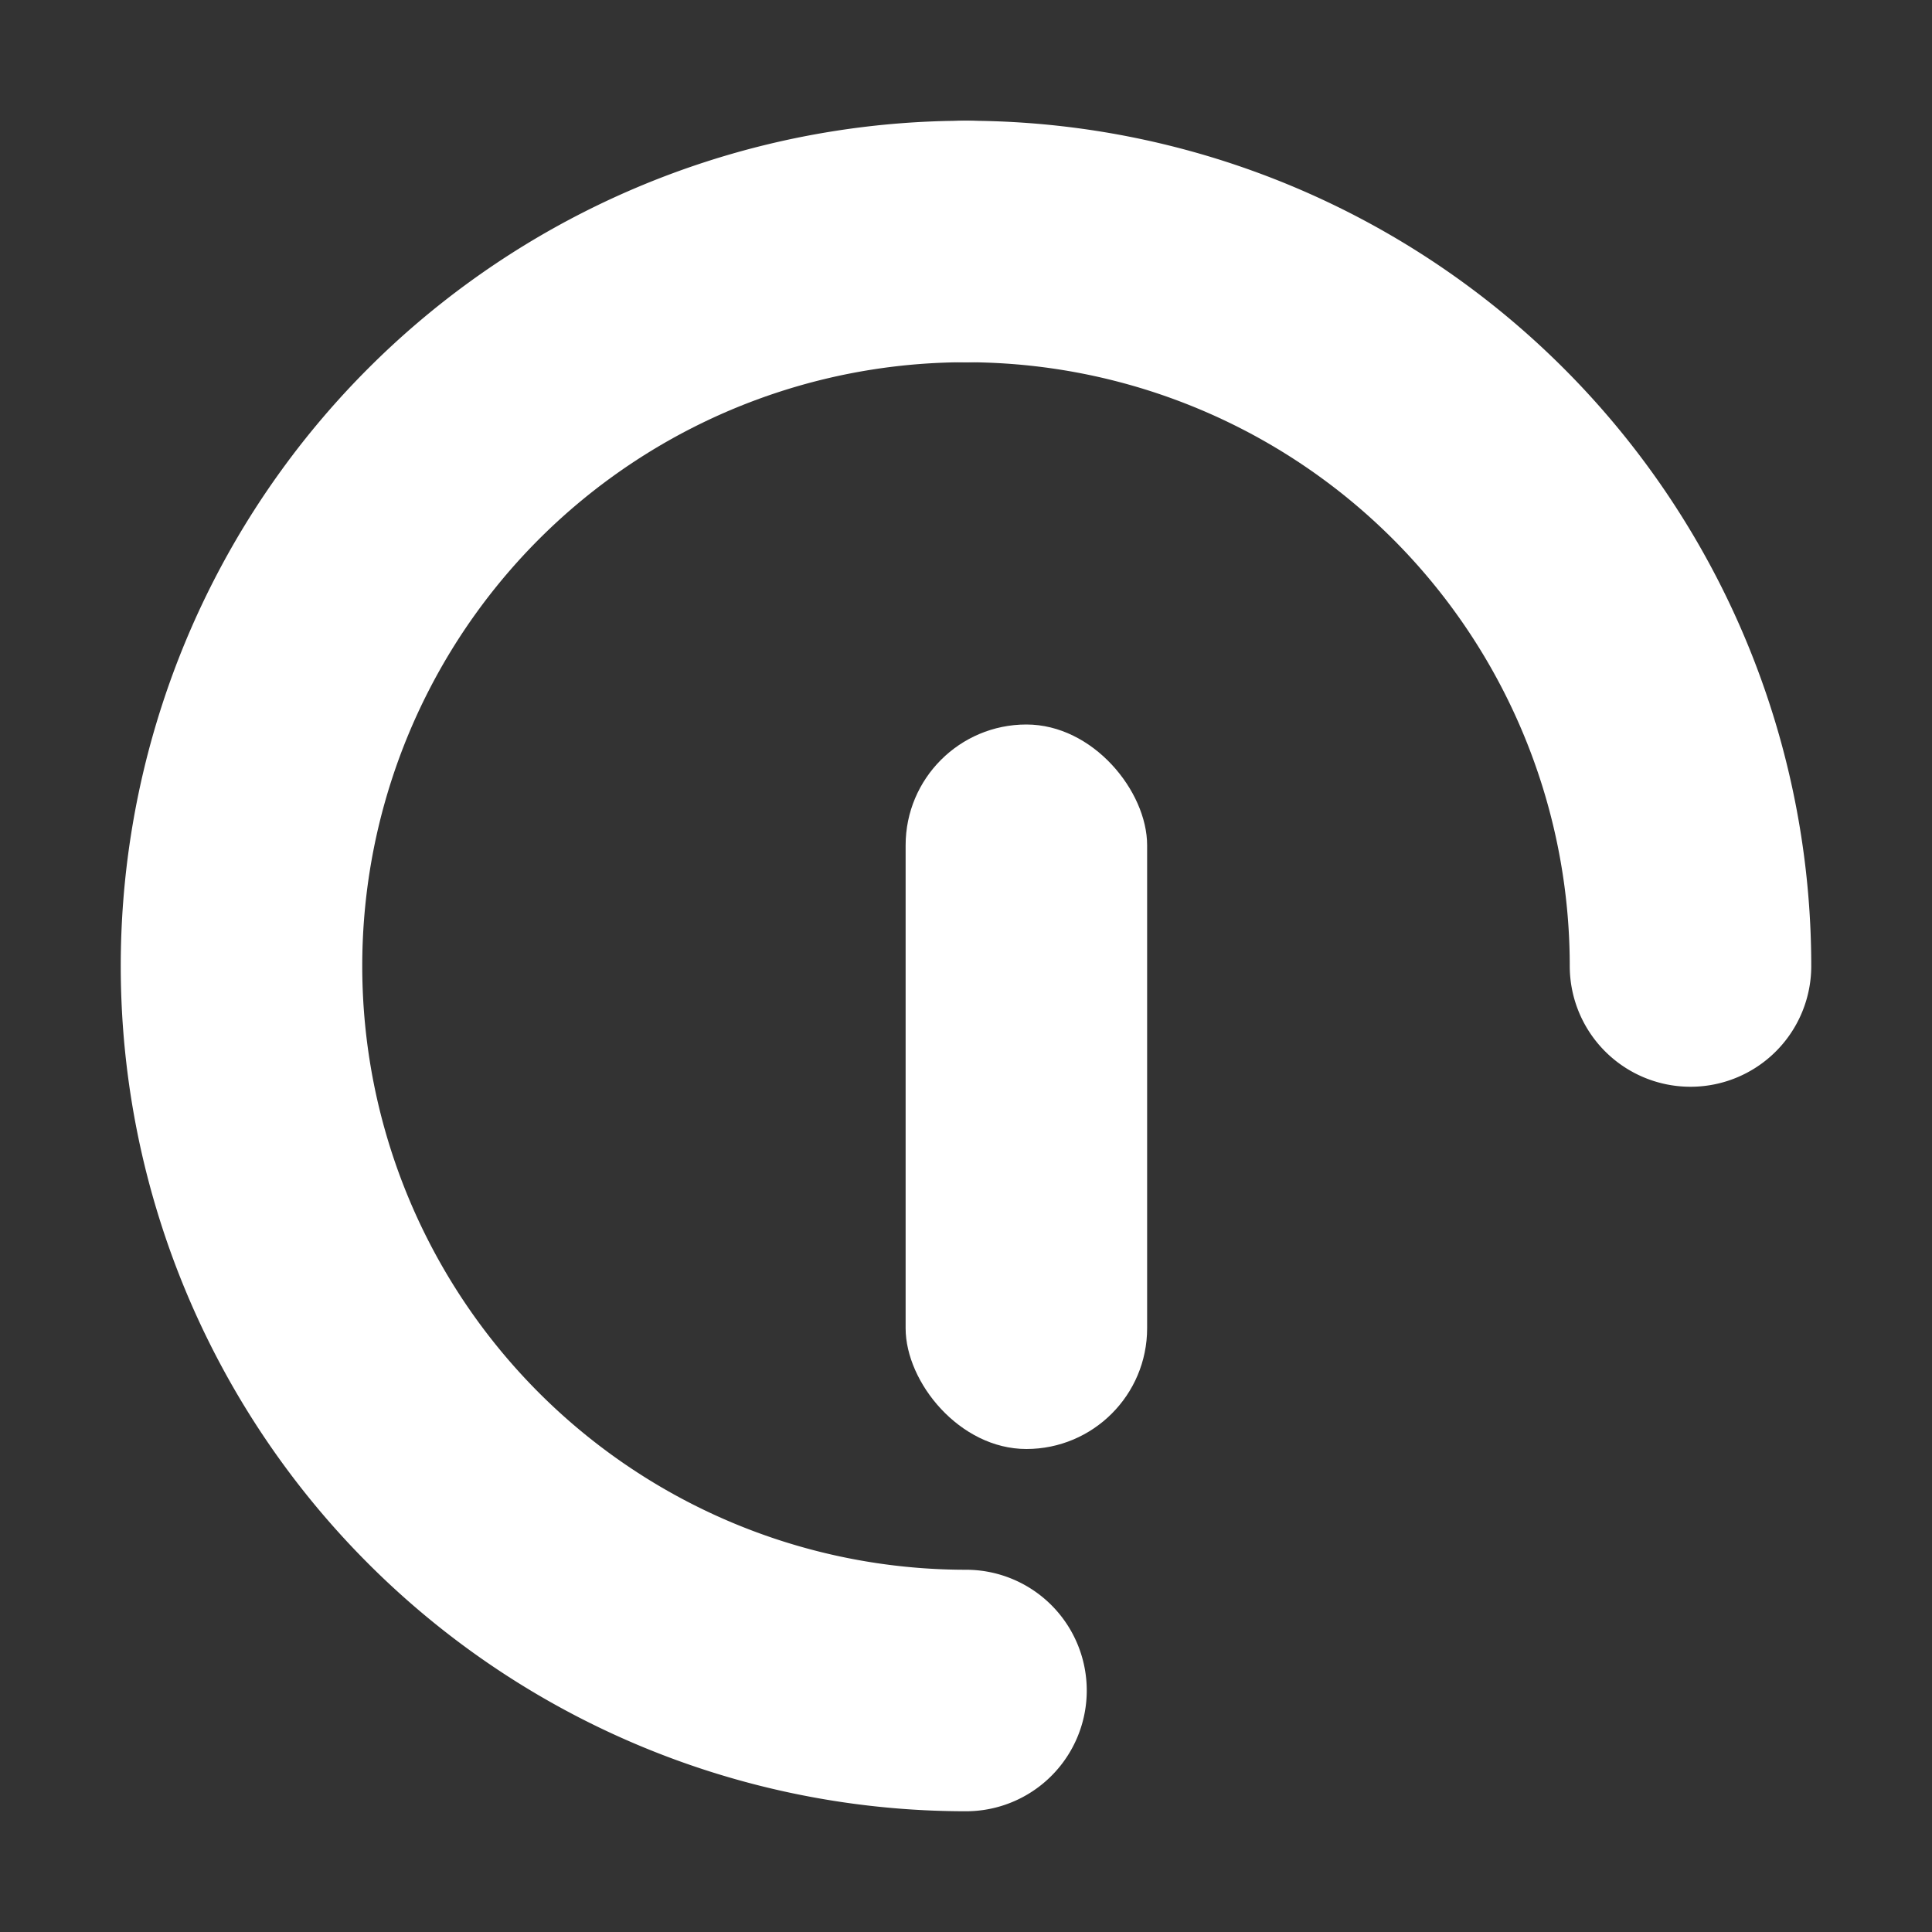 <?xml version="1.0" encoding="UTF-8"?>
<svg width="32" height="32" viewBox="0 0 32 32" xmlns="http://www.w3.org/2000/svg">
  <rect x="0" y="0" width="32" height="32" fill="#333333" stroke="none"/>
  <!-- 3/4 circular ring, missing the 4th quadrant (bottom-right) -->
  <!-- Left half (top -> bottom through left): Q2 + Q3 -->
  <path d="M16 4 A12 12 0 0 0 16 28" fill="none" stroke="#FFFFFF" stroke-width="4" stroke-linecap="round"/>
  <!-- Top-right quarter: Q1 -->
  <path d="M16 4 A12 12 0 0 1 28 16" fill="none" stroke="#FFFFFF" stroke-width="4" stroke-linecap="round"/>
  <!-- needle: shorter with rounded corners -->
  <rect x="15" y="12" width="4" height="12" fill="#FFFFFF" rx="2" ry="2"/>
</svg>